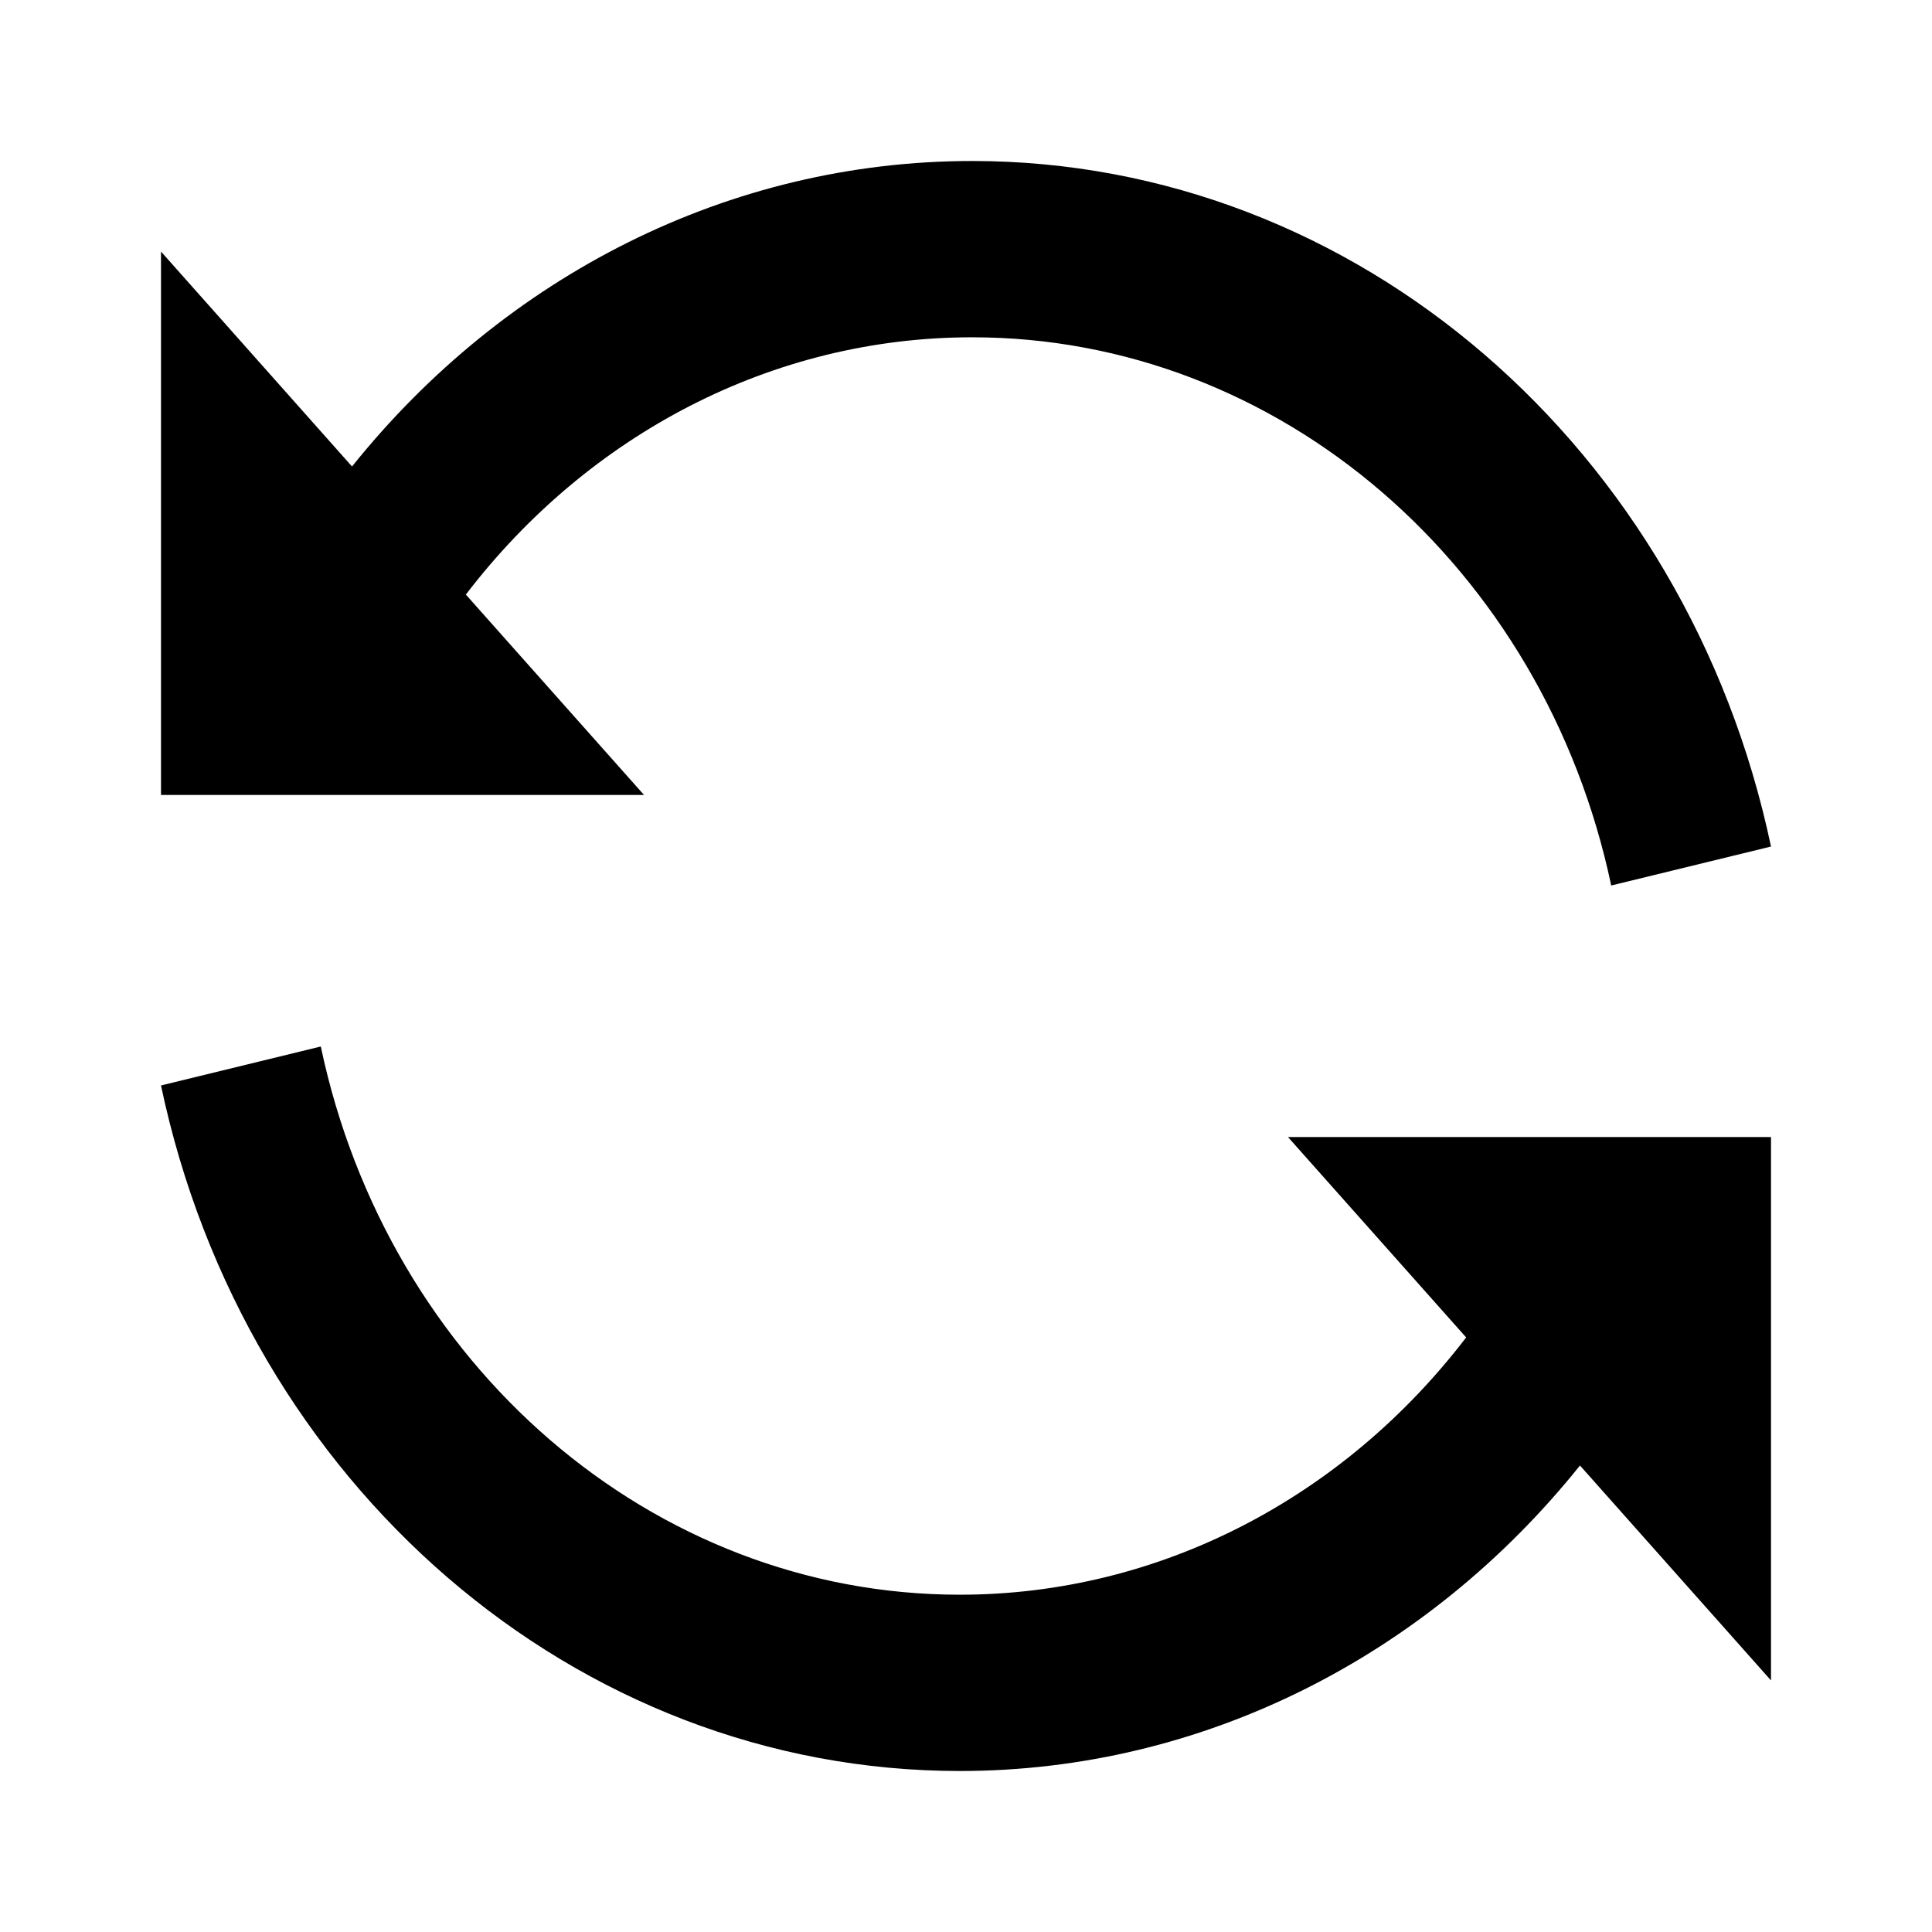 <?xml version="1.0" standalone="no"?><!DOCTYPE svg PUBLIC "-//W3C//DTD SVG 1.1//EN" "http://www.w3.org/Graphics/SVG/1.1/DTD/svg11.dtd"><svg class="icon" width="200px" height="200.00px" viewBox="0 0 1024 1024" version="1.1" xmlns="http://www.w3.org/2000/svg"><path fill="#000000" d="M837.419 776.747C756.523 877.653 637.653 938.667 508.715 938.667 304.896 938.667 129.835 786.432 85.333 575.317L170.027 554.667c35.584 168.747 175.659 290.56 338.688 290.56 106.069 0 203.563-51.627 268.373-136.363L682.667 602.667h256v288l-101.248-113.92zM186.581 247.253C267.477 146.347 386.347 85.333 515.285 85.333c203.819 0 378.88 152.235 423.381 363.349L853.973 469.333c-35.584-168.747-175.659-290.56-338.688-290.56-106.069 0-203.563 51.627-268.373 136.363L341.333 421.333H85.333v-288l101.248 113.92z"  /></svg>